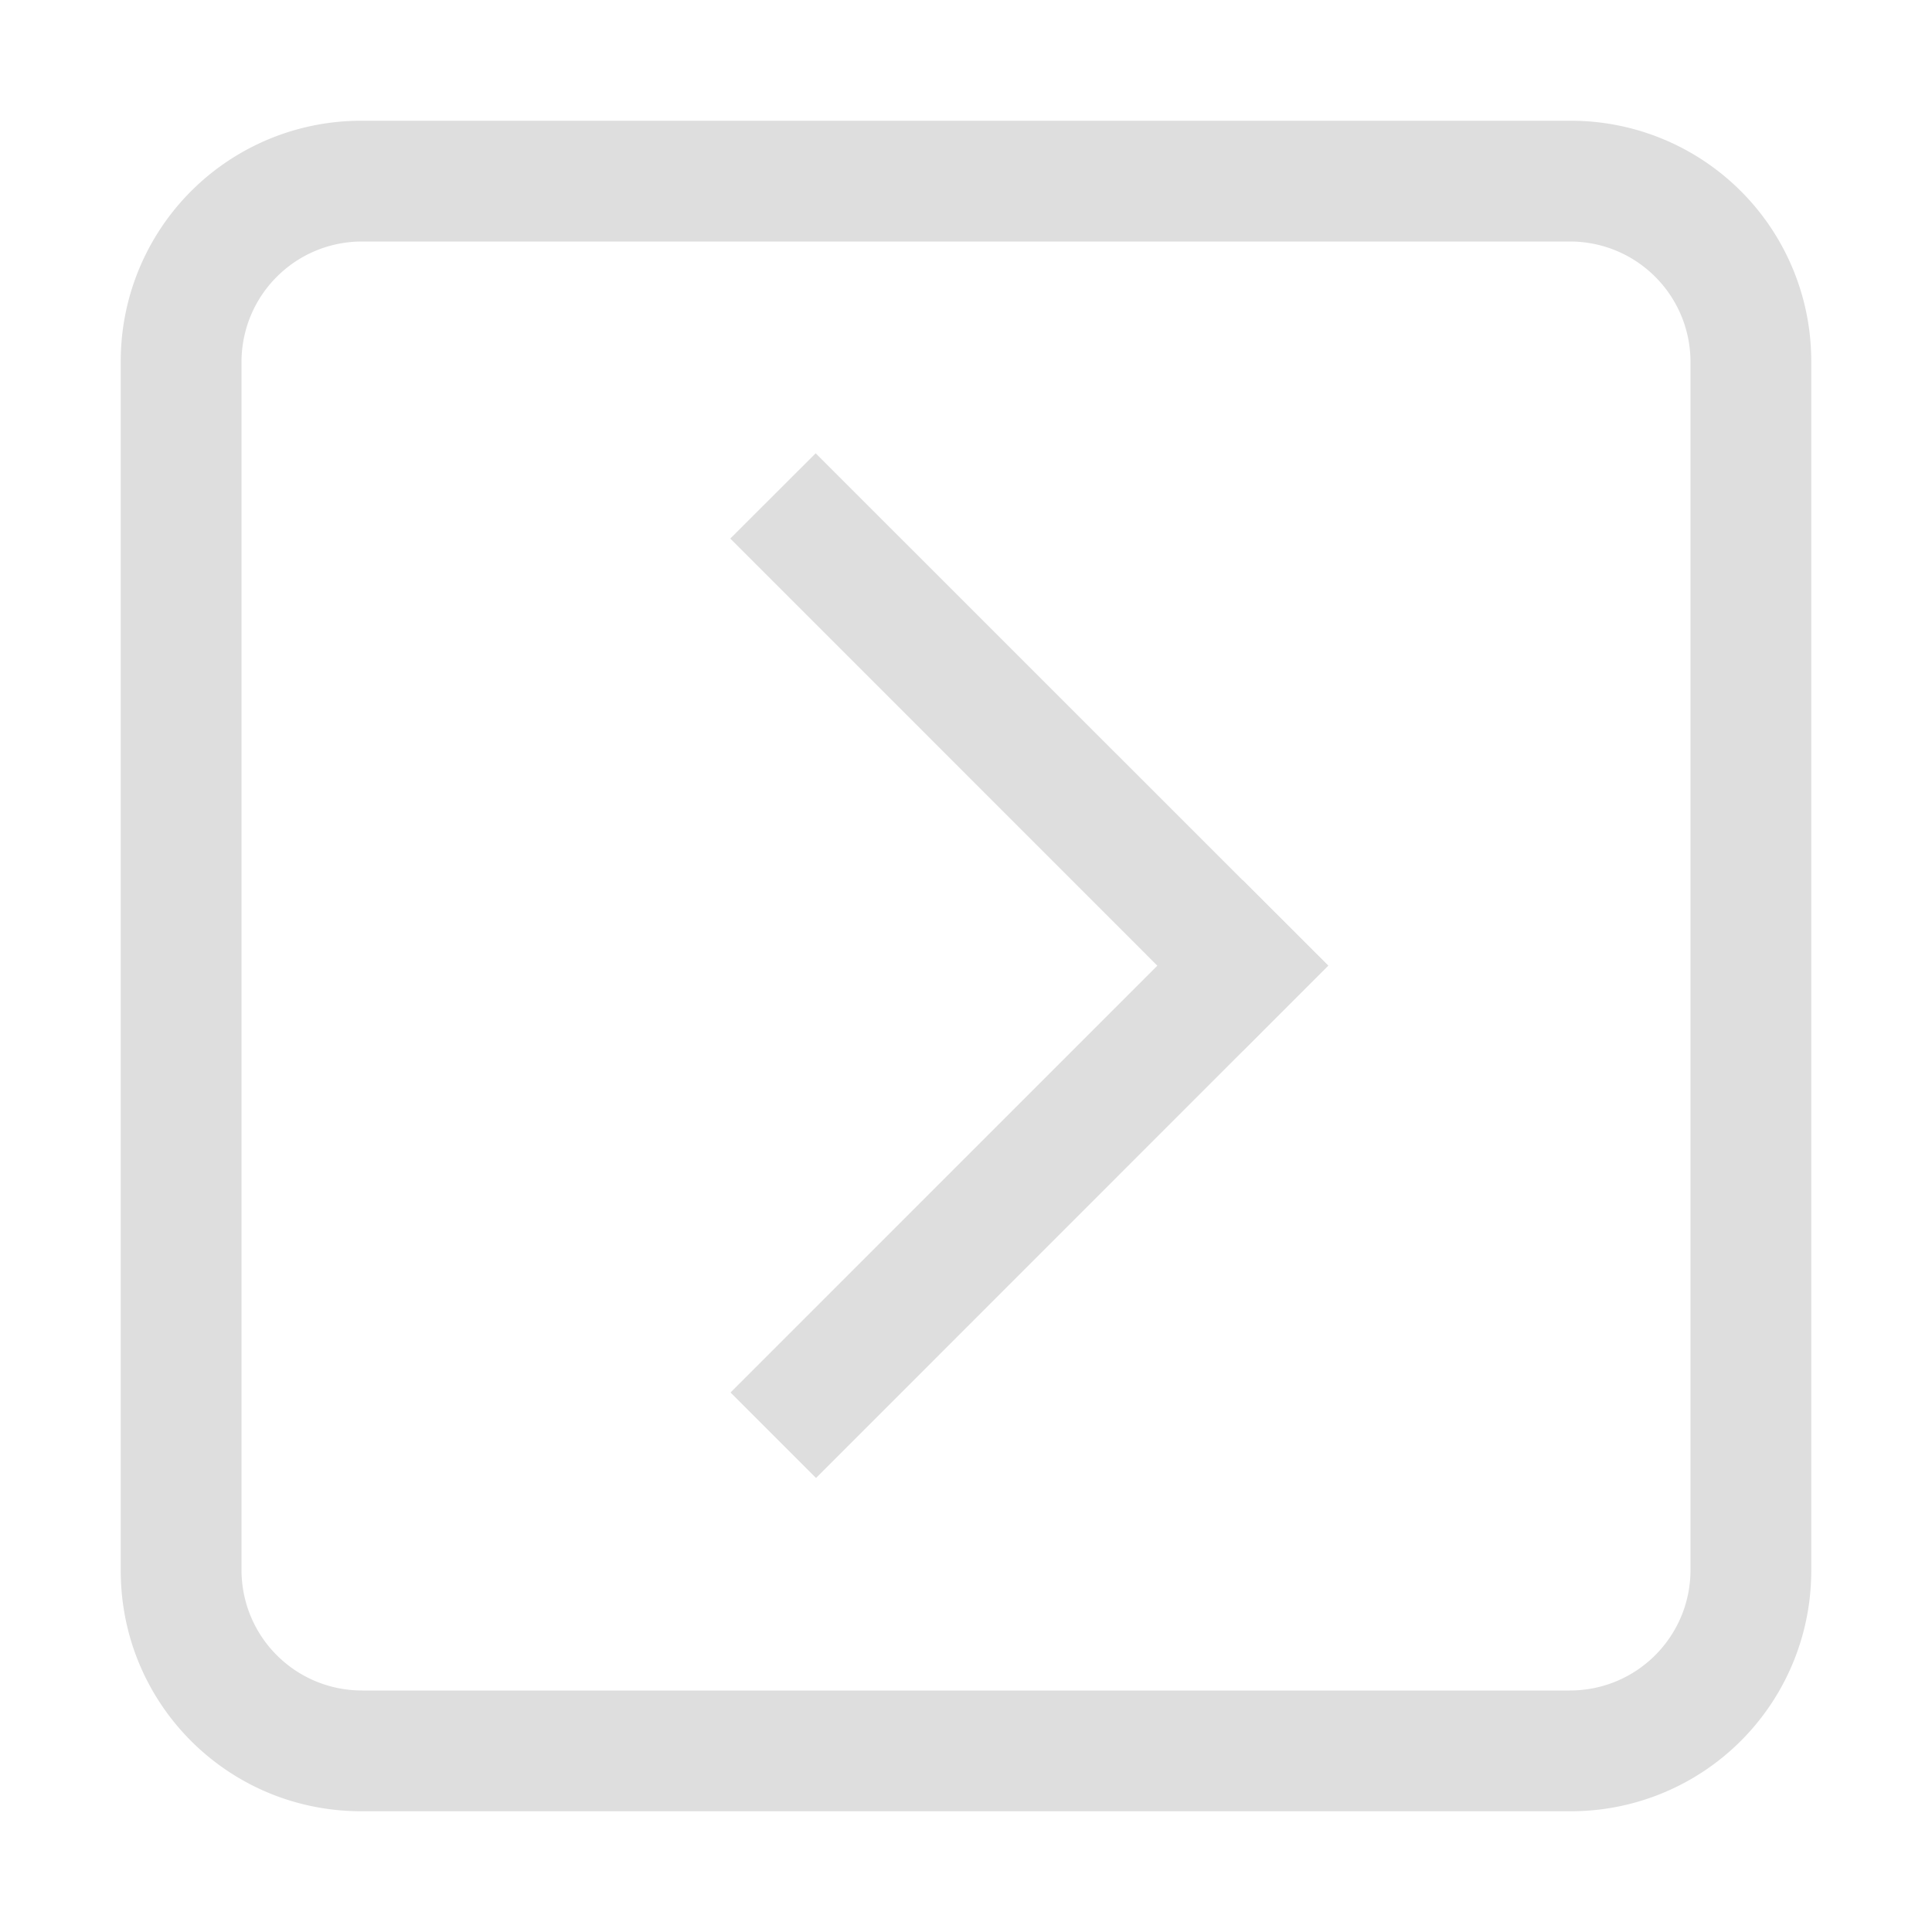 <?xml version='1.0' encoding='ASCII'?>
<svg xmlns="http://www.w3.org/2000/svg" width="16" height="16">
<defs><style id="current-color-scheme" type="text/css">.ColorScheme-Contrast{color:#dedede; fill:currentColor;}</style></defs><g fill="currentColor" class="ColorScheme-Contrast" style="fill:currentColor">
<style id="current-color-scheme" type="text/css" class="ColorScheme-Contrast" fill="currentColor" style="fill:currentColor">
.ColorScheme-Contrast{color:#dedede}
</style>
<path d="M2.992 1A1.99 1.99 0 0 0 1 2.992v10.016C1 14.112 1.889 15 2.992 15h10.016A1.99 1.99 0 0 0 15 13.008V2.992A1.99 1.99 0 0 0 13.008 1zM3 2h10c.554 0 1 .446 1 1v10c0 .554-.446 1-1 1H3c-.554 0-1-.446-1-1V3c0-.554.446-1 1-1" class="ColorScheme-Contrast" style="fill:currentColor" fill="currentColor"/>
<path d="m6.755 3.754 4.243 4.242-.707.708L6.048 4.46z" class="ColorScheme-Contrast" fill="currentColor" style="fill:currentColor"/>
<path d="M6.758 12.24 11 7.997l-.708-.707-4.242 4.242z" class="ColorScheme-Contrast" fill="currentColor" style="fill:currentColor"/>
</g>
</svg>
